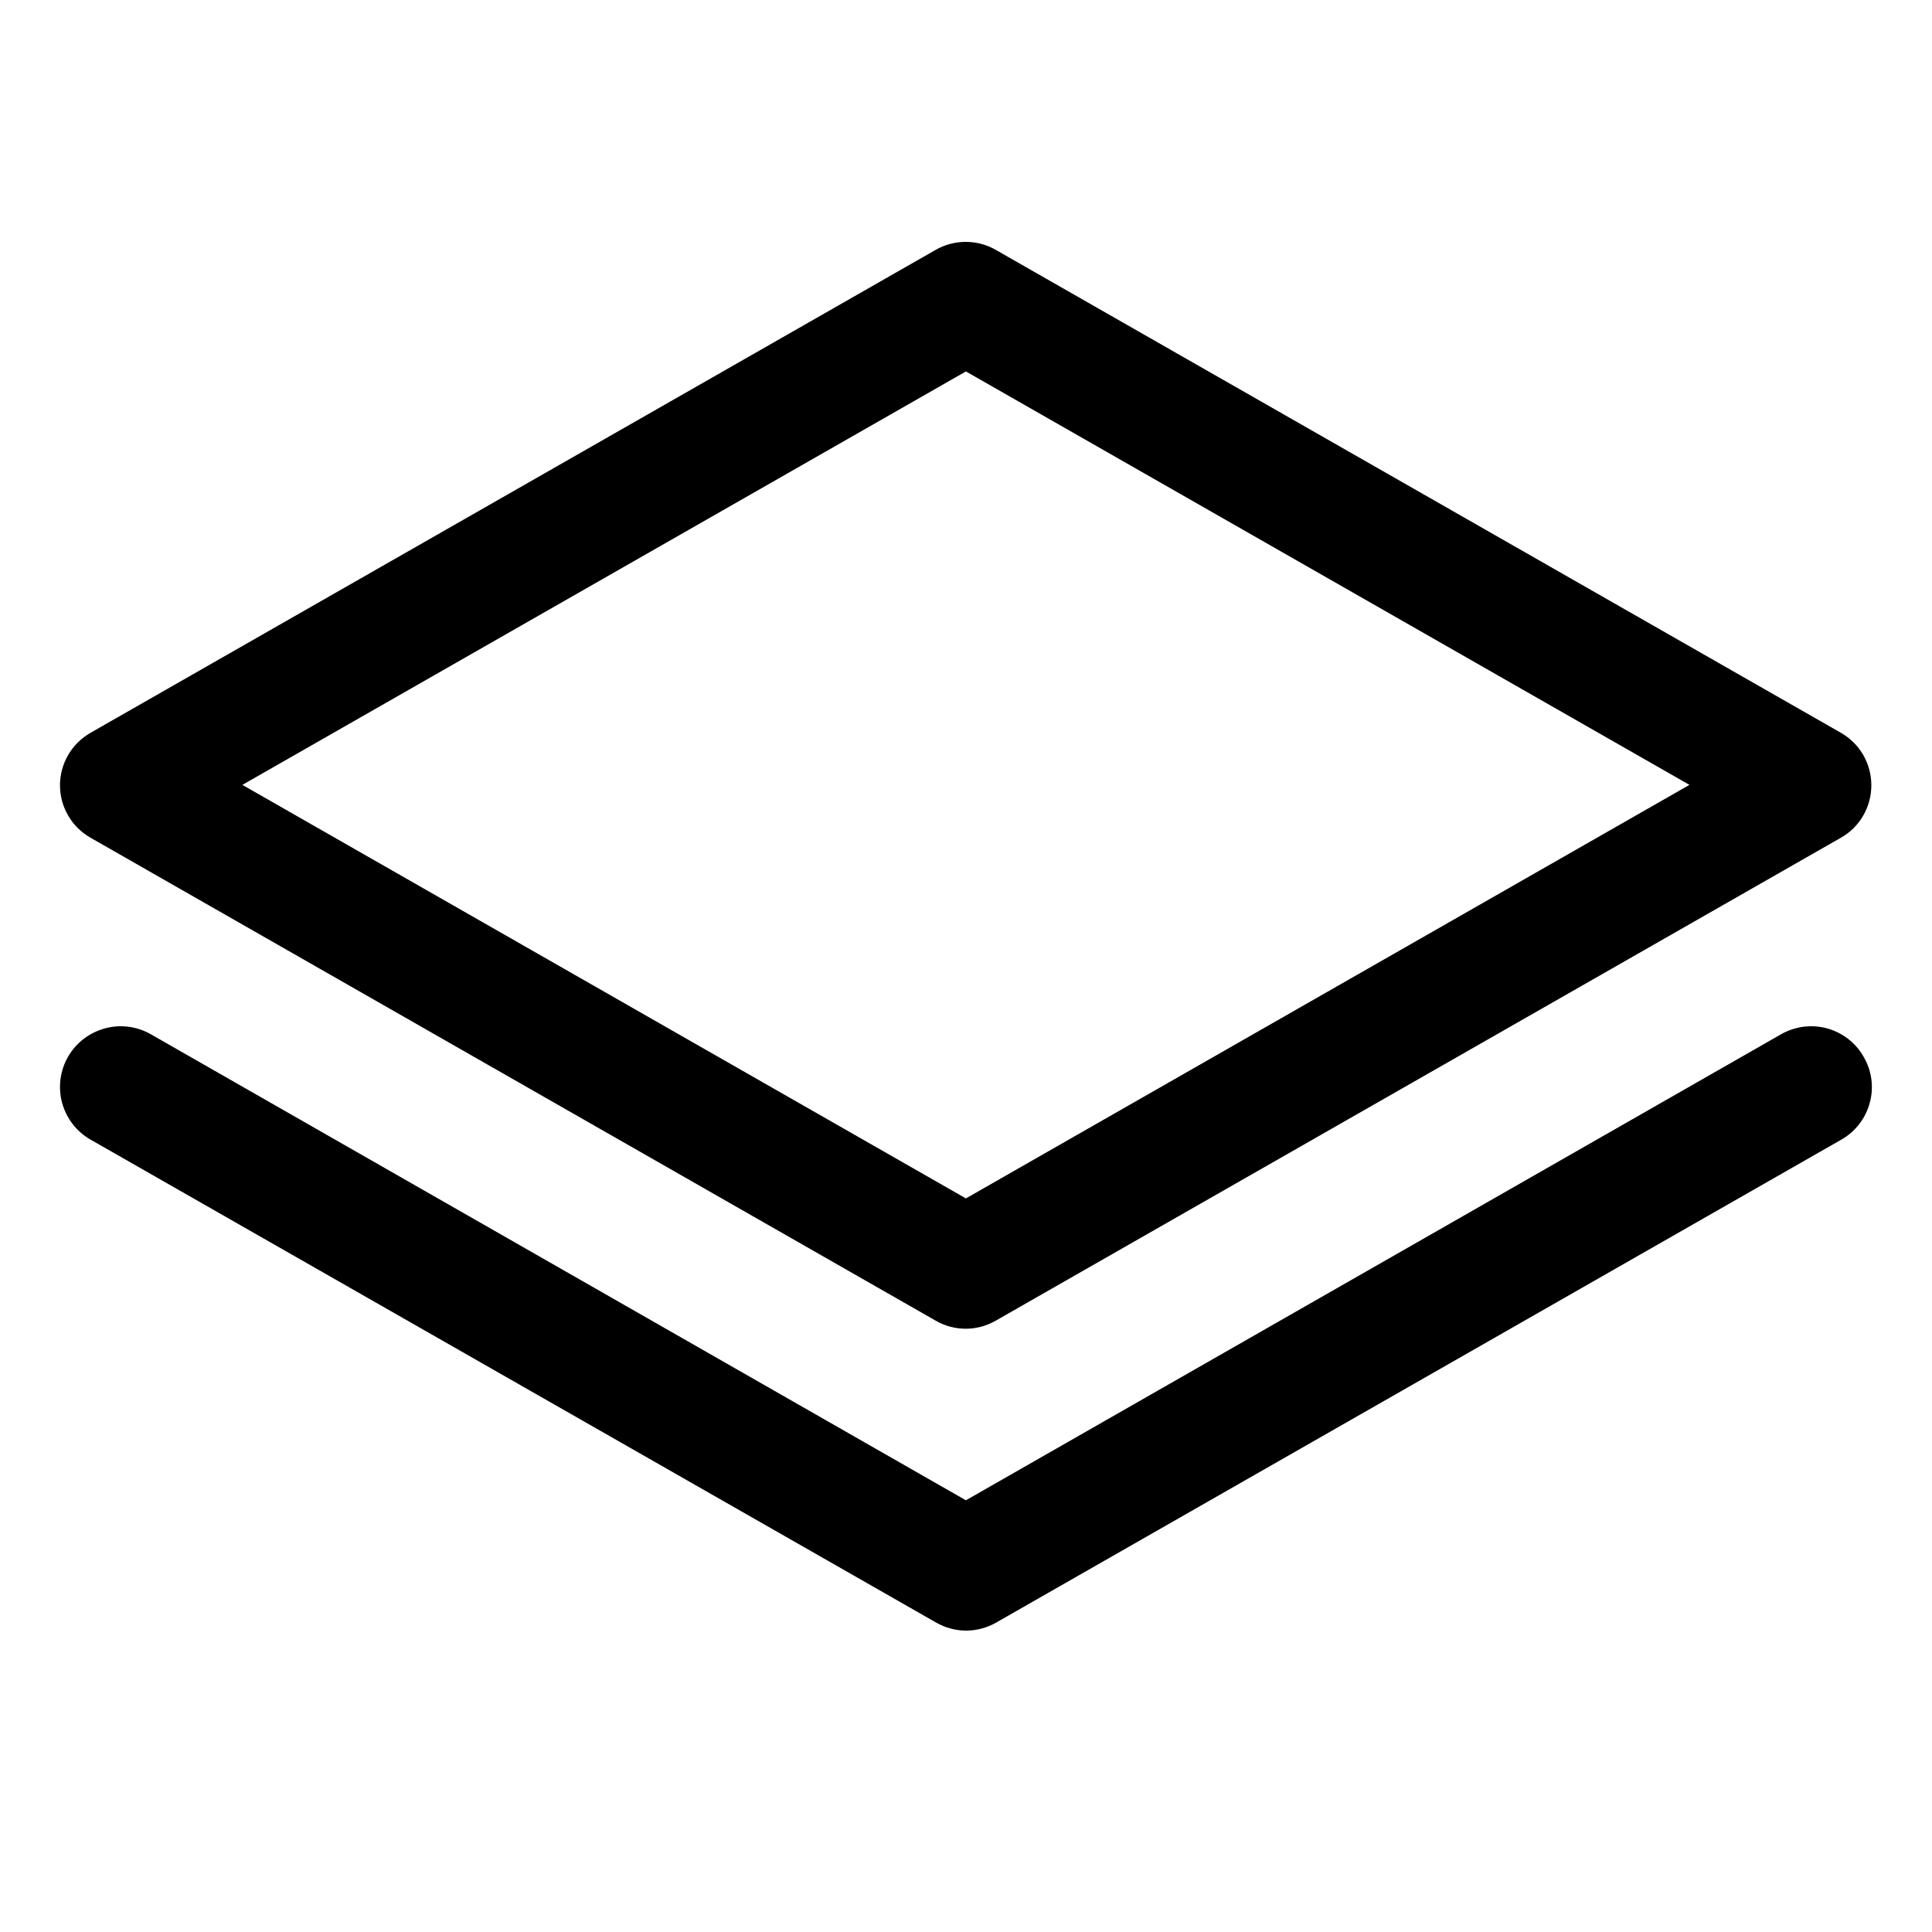 <svg viewBox="0 0 20 20"  xmlns="http://www.w3.org/2000/svg">
<path d="M0.937 8.672L9.687 13.672C9.781 13.726 9.888 13.755 9.997 13.755C10.106 13.755 10.213 13.726 10.307 13.672L19.057 8.672C19.153 8.618 19.233 8.539 19.288 8.443C19.343 8.348 19.372 8.24 19.372 8.129C19.372 8.019 19.343 7.911 19.288 7.815C19.233 7.72 19.153 7.641 19.057 7.586L10.307 2.586C10.213 2.532 10.106 2.504 9.997 2.504C9.888 2.504 9.781 2.532 9.687 2.586L0.937 7.586C0.841 7.641 0.761 7.72 0.706 7.815C0.65 7.911 0.621 8.019 0.621 8.129C0.621 8.24 0.65 8.348 0.706 8.443C0.761 8.539 0.841 8.618 0.937 8.672ZM9.999 3.845L17.489 8.125L9.999 12.406L2.509 8.125L9.999 3.845ZM19.291 10.938C19.333 11.009 19.361 11.088 19.372 11.17C19.383 11.252 19.378 11.336 19.356 11.415C19.335 11.495 19.298 11.57 19.247 11.636C19.197 11.701 19.134 11.756 19.062 11.797L10.312 16.797C10.217 16.851 10.11 16.88 10.002 16.88C9.893 16.88 9.786 16.851 9.691 16.797L0.937 11.797C0.865 11.756 0.802 11.701 0.752 11.636C0.702 11.571 0.665 11.496 0.643 11.417C0.621 11.337 0.616 11.254 0.626 11.172C0.637 11.09 0.663 11.011 0.704 10.94C0.745 10.868 0.8 10.806 0.865 10.755C0.931 10.705 1.005 10.668 1.085 10.646C1.246 10.602 1.417 10.624 1.562 10.707L9.999 15.531L18.437 10.707C18.508 10.666 18.587 10.64 18.668 10.629C18.75 10.618 18.832 10.624 18.912 10.645C18.991 10.667 19.066 10.704 19.131 10.754C19.196 10.804 19.251 10.867 19.291 10.938Z" fill="currentColor"/>
</svg>
